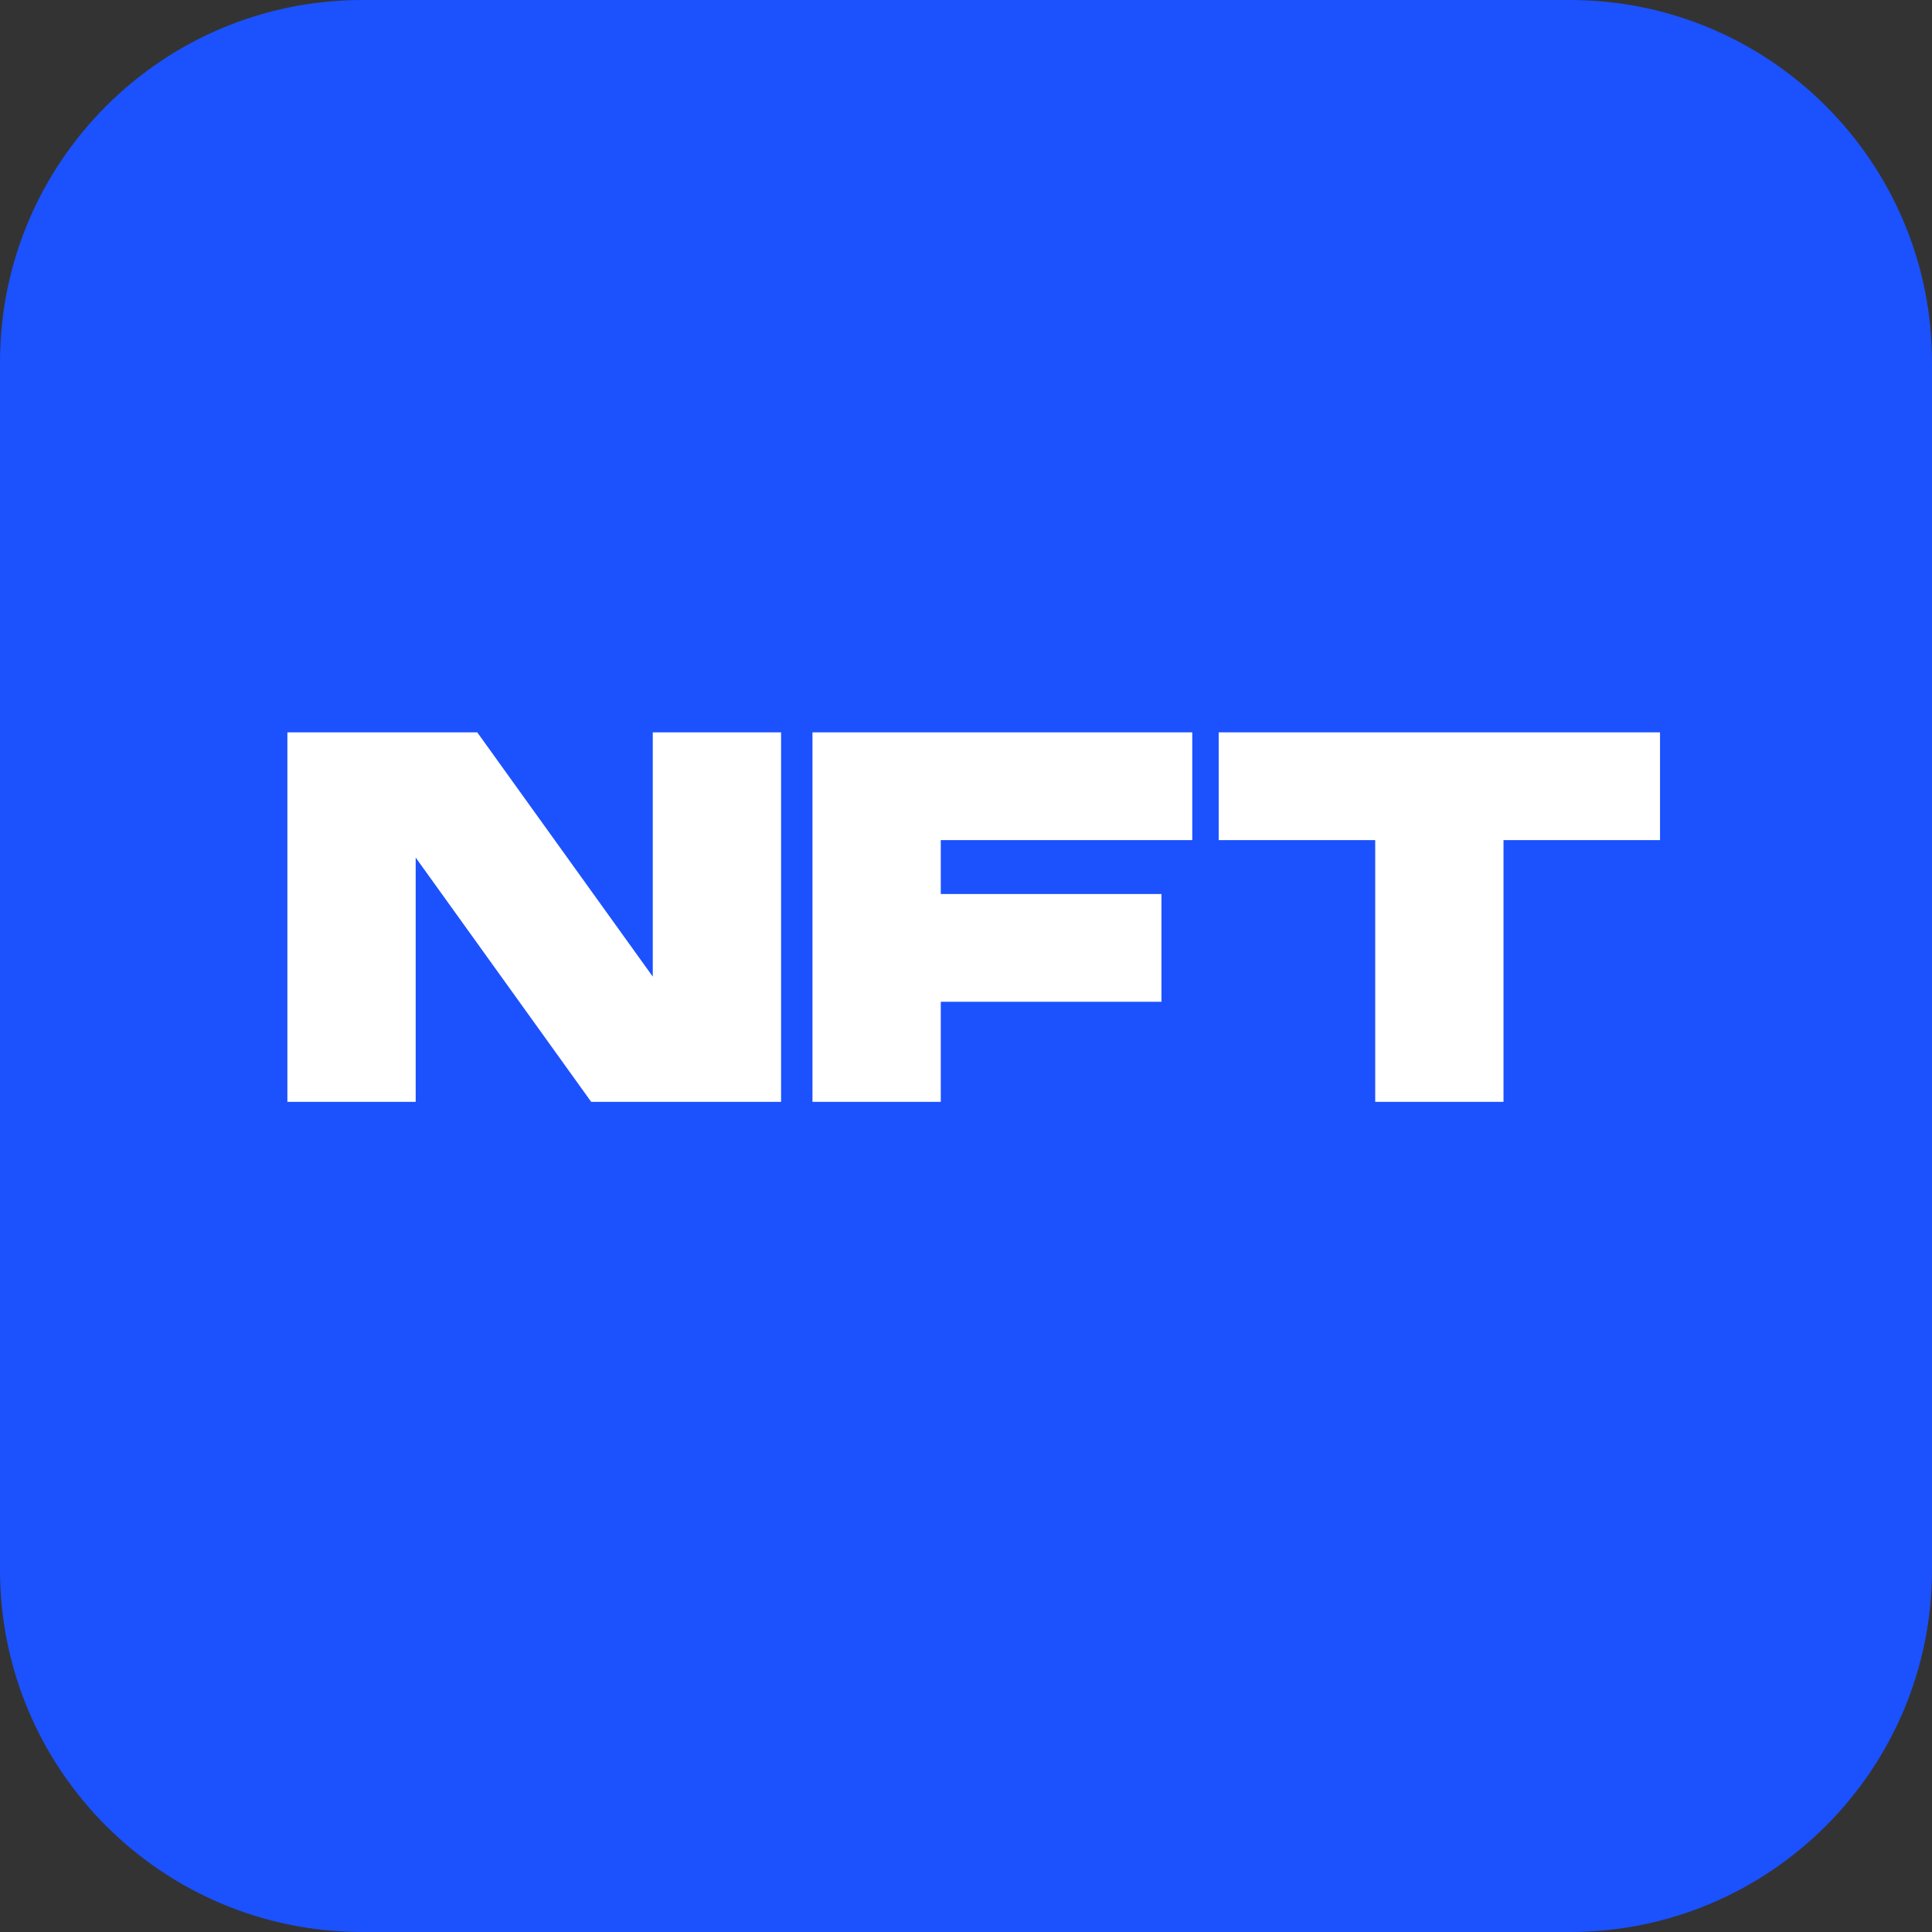 <svg width="128" height="128" viewBox="0 0 128 128" fill="none" xmlns="http://www.w3.org/2000/svg">
<rect x="0" y="0" width="128" height="128" fill="#333333" stroke="none"/>
<path d="M0 24C0 10.745 10.745 0 24 0H104C117.255 0 128 10.745 128 24V104C128 117.255 117.255 128 104 128H24C10.745 128 0 117.255 0 104V24Z" fill="#1C51FE"/>
<path d="M31.62 48.52H19.04V73H27.54V56.816L39.168 73H51.748V48.52H43.248V64.704L31.62 48.52Z" fill="white"/>
<path d="M53.829 48.52V73H62.329V66.37H76.949V59.23H62.329V55.66H78.989V48.52H53.829Z" fill="white"/>
<path d="M80.741 55.66H91.111V73H99.611V55.66H109.981V48.52H80.741V55.66Z" fill="white"/>
</svg>
